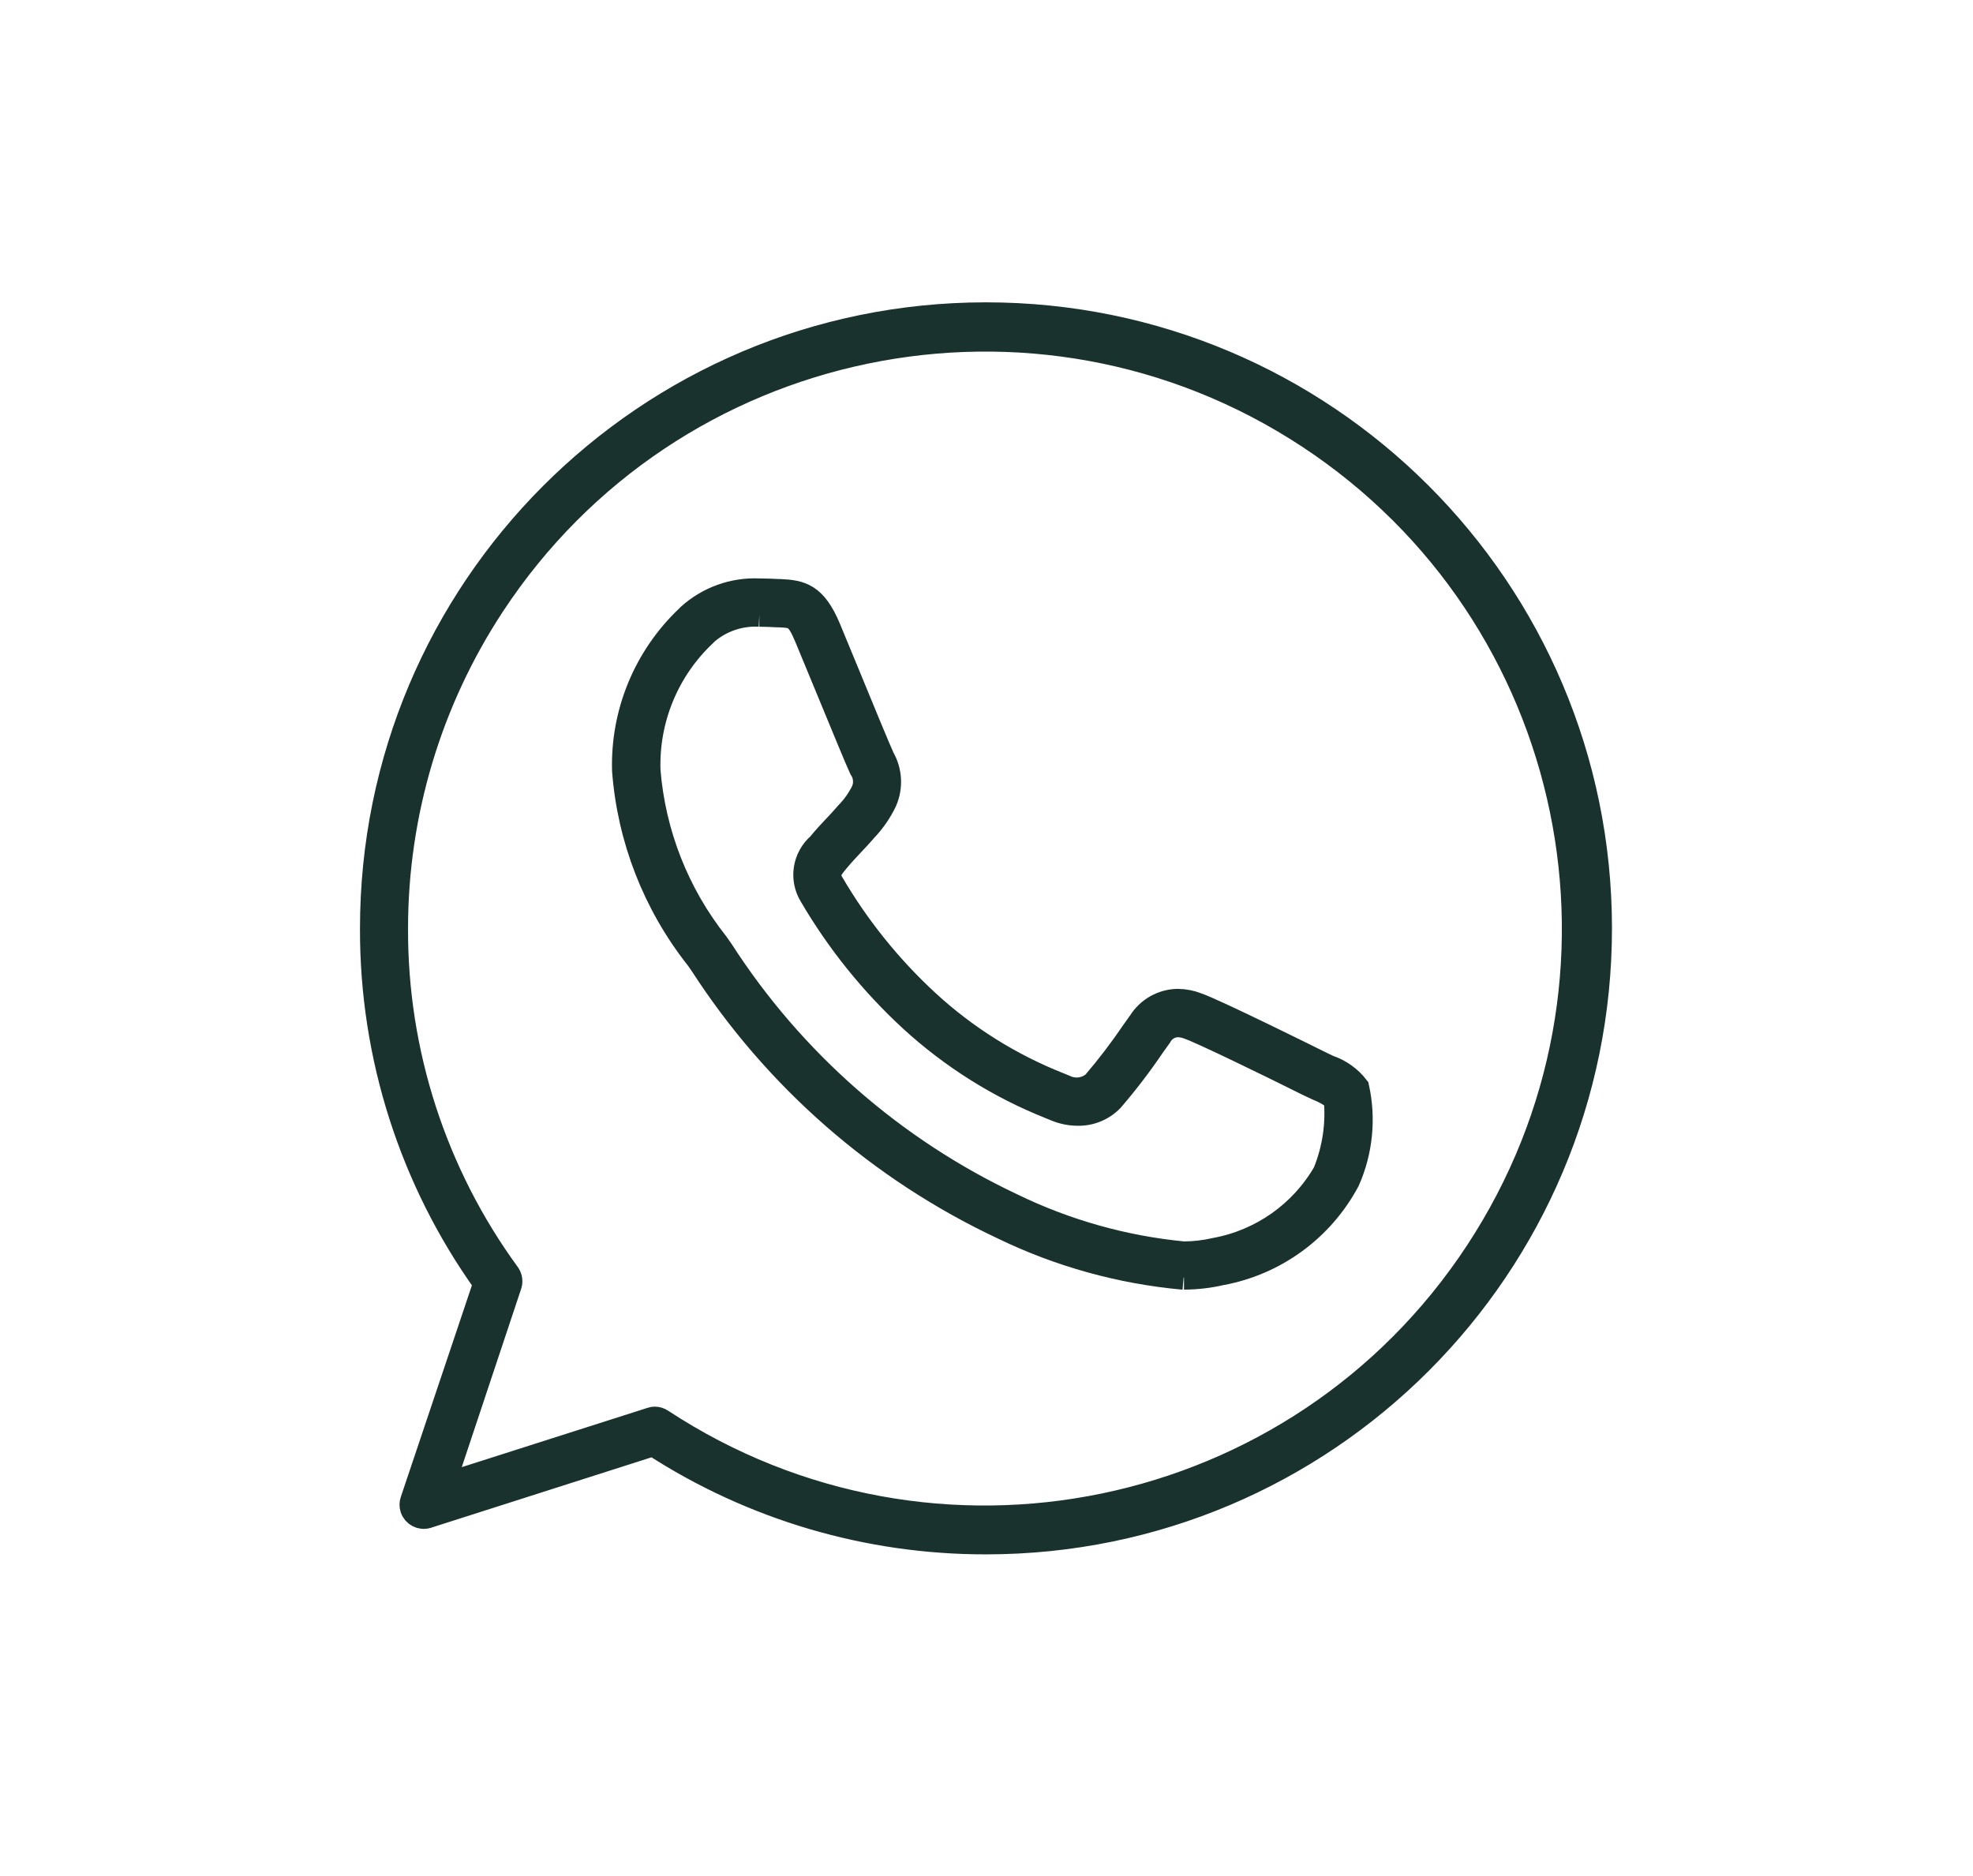 <?xml version="1.0" encoding="utf-8"?>
<!-- Generator: Adobe Illustrator 27.1.1, SVG Export Plug-In . SVG Version: 6.00 Build 0)  -->
<svg version="1.1" id="Layer_1" xmlns="http://www.w3.org/2000/svg" xmlns:xlink="http://www.w3.org/1999/xlink" x="0px" y="0px"
	 viewBox="0 0 595.28 565.89" style="enable-background:new 0 0 595.28 565.89;" xml:space="preserve">
<style type="text/css">
	.st0{fill:#1A322E;stroke:#1A322E;stroke-width:7.349;}
</style>
<g id="Group_163223" transform="translate(-57.253 -736.16)">
	<path id="Path_83696" class="st0" d="M354.74,1201.44c-35.63,0.05-70.5-10.24-100.39-29.63l-68.16,21.77
		c-1.9,0.61-3.94-0.44-4.55-2.34c-0.24-0.74-0.23-1.53,0.02-2.26l22.05-65.63c-22.32-31.19-34.27-68.61-34.17-106.96
		c-0.08-102.28,82.77-185.26,185.05-185.34s185.26,82.77,185.34,185.05s-82.77,185.26-185.05,185.34
		C354.83,1201.44,354.78,1201.44,354.74,1201.44 M254.79,1164.22c0.71,0,1.41,0.21,2,0.6c82.02,53.92,192.22,31.13,246.14-50.89
		s31.13-192.22-50.89-246.14s-192.22-31.13-246.14,50.89c-19.07,29.01-29.23,62.97-29.21,97.69
		c-0.12,37.45,11.73,73.96,33.81,104.21c0.68,0.95,0.87,2.17,0.5,3.28l-20.2,60.64l63-20.11c0.36-0.12,0.73-0.18,1.1-0.18"/>
	<path id="Path_83697" class="st0" d="M414.37,1121.6c-18.95-1.71-37.44-6.84-54.56-15.14c-37.14-17.45-68.62-44.99-90.86-79.47
		c-0.5-0.72-0.84-1.22-1.03-1.47l-0.28-0.38c-12.81-16.23-20.49-35.91-22.05-56.53c-0.49-17.42,6.46-34.22,19.11-46.21l0.46-0.47
		c5.78-5.21,13.38-7.94,21.15-7.58c2.12,0,4.04,0.09,5.78,0.18h0.47c6.33,0.28,10.51,1.16,14.7,11.19
		c1.37,3.28,3.32,8.03,5.42,13.11c4.41,10.79,9.99,24.22,10.83,25.99c2.29,3.99,2.56,8.82,0.72,13.04
		c-1.49,3.14-3.48,6.03-5.88,8.54l-0.43,0.5c-1.16,1.34-2.29,2.54-3.44,3.75c-1.47,1.59-2.94,3.1-4.41,4.89
		c-2.7,3.17-3.48,4.41-1.81,7.2c7.76,13.25,17.44,25.28,28.73,35.69c11.64,10.72,25.17,19.19,39.89,24.99l1.68,0.69
		c2.91,1.41,6.37,0.95,8.82-1.16c4.24-4.96,8.2-10.15,11.86-15.55l2.03-2.84c2.45-3.92,6.72-6.33,11.35-6.39
		c2.01,0.03,4.01,0.42,5.88,1.16c5.54,1.93,35.28,16.68,36.51,17.31l3.03,1.47c3.43,1.14,6.44,3.28,8.64,6.14
		c2.07,9.42,1.09,19.26-2.81,28.09c-7.81,14.65-21.88,24.94-38.21,27.93c-3.67,0.85-7.42,1.28-11.19,1.29 M286.36,921.57
		c-5.82-0.31-11.54,1.63-15.98,5.42l-0.47,0.49c-11.35,10.62-17.56,25.62-17.05,41.15c1.54,19.06,8.7,37.24,20.58,52.24l0.25,0.35
		c0.18,0.22,0.57,0.81,1.18,1.68c21.45,33.34,51.83,59.99,87.69,76.9c16.26,7.91,33.8,12.85,51.8,14.58
		c3.25-0.02,6.49-0.39,9.66-1.13c13.87-2.57,25.92-11.07,32.98-23.28c2.89-7.06,4.02-14.71,3.31-22.3
		c-1.65-1.29-3.48-2.33-5.44-3.09c-0.96-0.46-2-0.96-3.12-1.47c-11.76-5.88-31.89-15.65-35.73-16.98c-1.09-0.44-2.25-0.69-3.42-0.72
		c-2.29,0.06-4.37,1.34-5.45,3.35l-2.03,2.84c-3.84,5.67-8,11.11-12.46,16.3c-2.69,2.79-6.42,4.32-10.29,4.23
		c-2.26-0.01-4.5-0.47-6.58-1.34l-1.62-0.66c-15.47-6.15-29.68-15.08-41.95-26.32c-11.85-10.91-22.02-23.53-30.16-37.44
		c-3.09-4.99-2.09-11.48,2.35-15.32c1.72-2.12,3.29-3.79,4.82-5.41c1.07-1.13,2.15-2.26,3.23-3.53l0.44-0.5
		c2-2.04,3.66-4.4,4.89-6.98c0.88-2.22,0.6-4.73-0.75-6.7c-0.87-1.82-5.1-12.07-10.99-26.35l-5.41-13.08
		c-2.72-6.5-3.79-6.54-8.35-6.75h-0.5c-1.63-0.07-3.44-0.18-5.44-0.18"/>
</g>
</svg>
